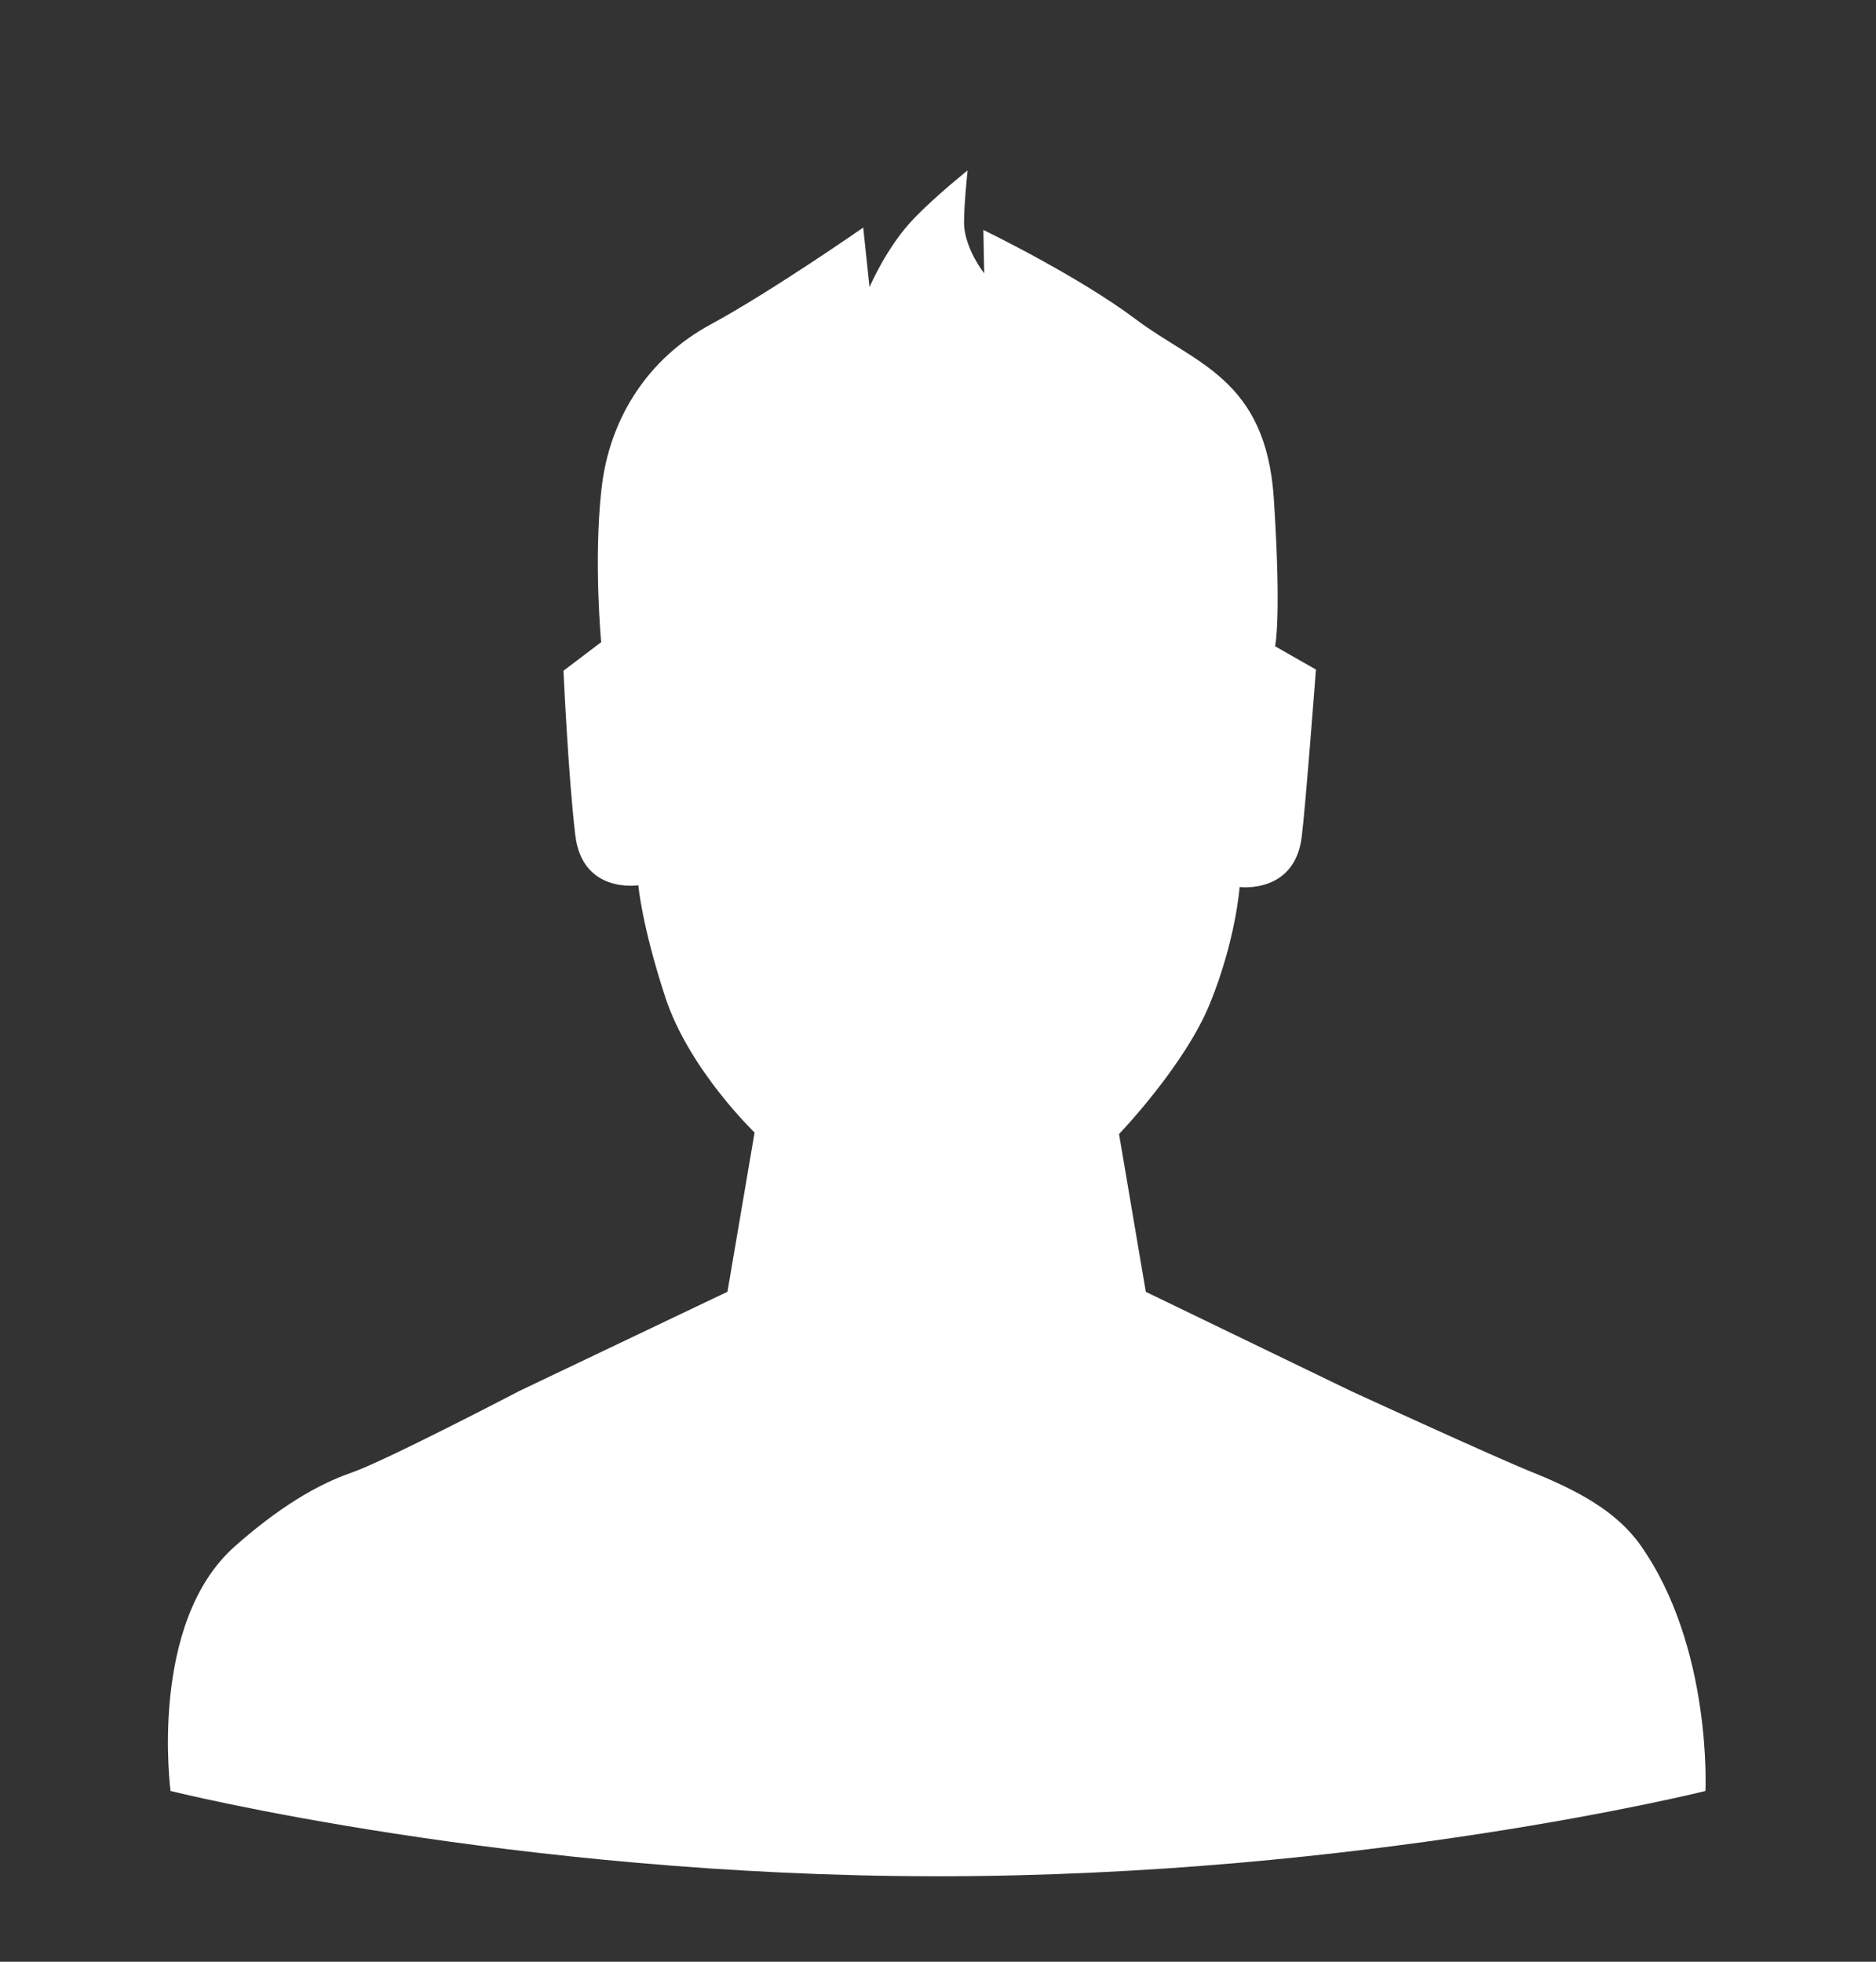 <svg xmlns="http://www.w3.org/2000/svg"
 xmlns:xlink="http://www.w3.org/1999/xlink"
 width="22px" height="23px"  viewBox="0 0 22 23">
<rect x="0" y="0" width="22" height="23" fill="#333333" stroke="none"/>
<path fill-rule="evenodd"  fill="#ffffff"
 d="M2,20.998 C2,20.998 1.736,19.029 2.755,18.129 C3.267,17.675 3.722,17.404 4.117,17.268 C4.513,17.132 6.089,16.309 6.089,16.309 C6.089,16.309 8.531,15.145 8.531,15.145 C8.531,15.145 8.849,13.278 8.849,13.278 C8.849,13.278 8.079,12.54 7.801,11.689 C7.523,10.838 7.486,10.379 7.486,10.379 C7.486,10.379 6.831,10.484 6.747,9.795 C6.664,9.107 6.608,7.864 6.608,7.864 C6.608,7.864 7.05,7.529 7.05,7.529 C7.05,7.529 6.96,6.579 7.053,5.738 C7.145,4.896 7.607,4.198 8.33,3.806 C9.053,3.414 10.123,2.668 10.123,2.668 C10.123,2.668 10.197,3.367 10.197,3.367 C10.197,3.367 10.397,2.891 10.726,2.553 C10.981,2.29 11.347,1.998 11.347,1.998 C11.347,1.998 11.291,2.532 11.309,2.677 C11.345,2.961 11.542,3.204 11.542,3.204 C11.542,3.204 11.532,2.696 11.532,2.696 C11.532,2.696 12.641,3.232 13.327,3.749 C14.013,4.265 14.845,4.437 14.938,5.843 C15.03,7.249 14.953,7.577 14.953,7.577 C14.953,7.577 15.432,7.85 15.432,7.85 C15.432,7.85 15.309,9.473 15.265,9.815 C15.181,10.484 14.537,10.4 14.537,10.4 C14.537,10.4 14.494,11.017 14.189,11.766 C13.892,12.496 13.123,13.296 13.123,13.296 C13.123,13.296 13.437,15.146 13.437,15.146 C13.437,15.146 15.851,16.313 15.851,16.313 C15.851,16.313 17.522,17.081 17.972,17.262 C18.495,17.472 18.958,17.719 19.237,18.115 C20.081,19.309 20,20.998 20,20.998 C20,20.998 15.991,21.998 11,21.998 C6.008,21.998 2,20.998 2,20.998 Z"/>
</svg>